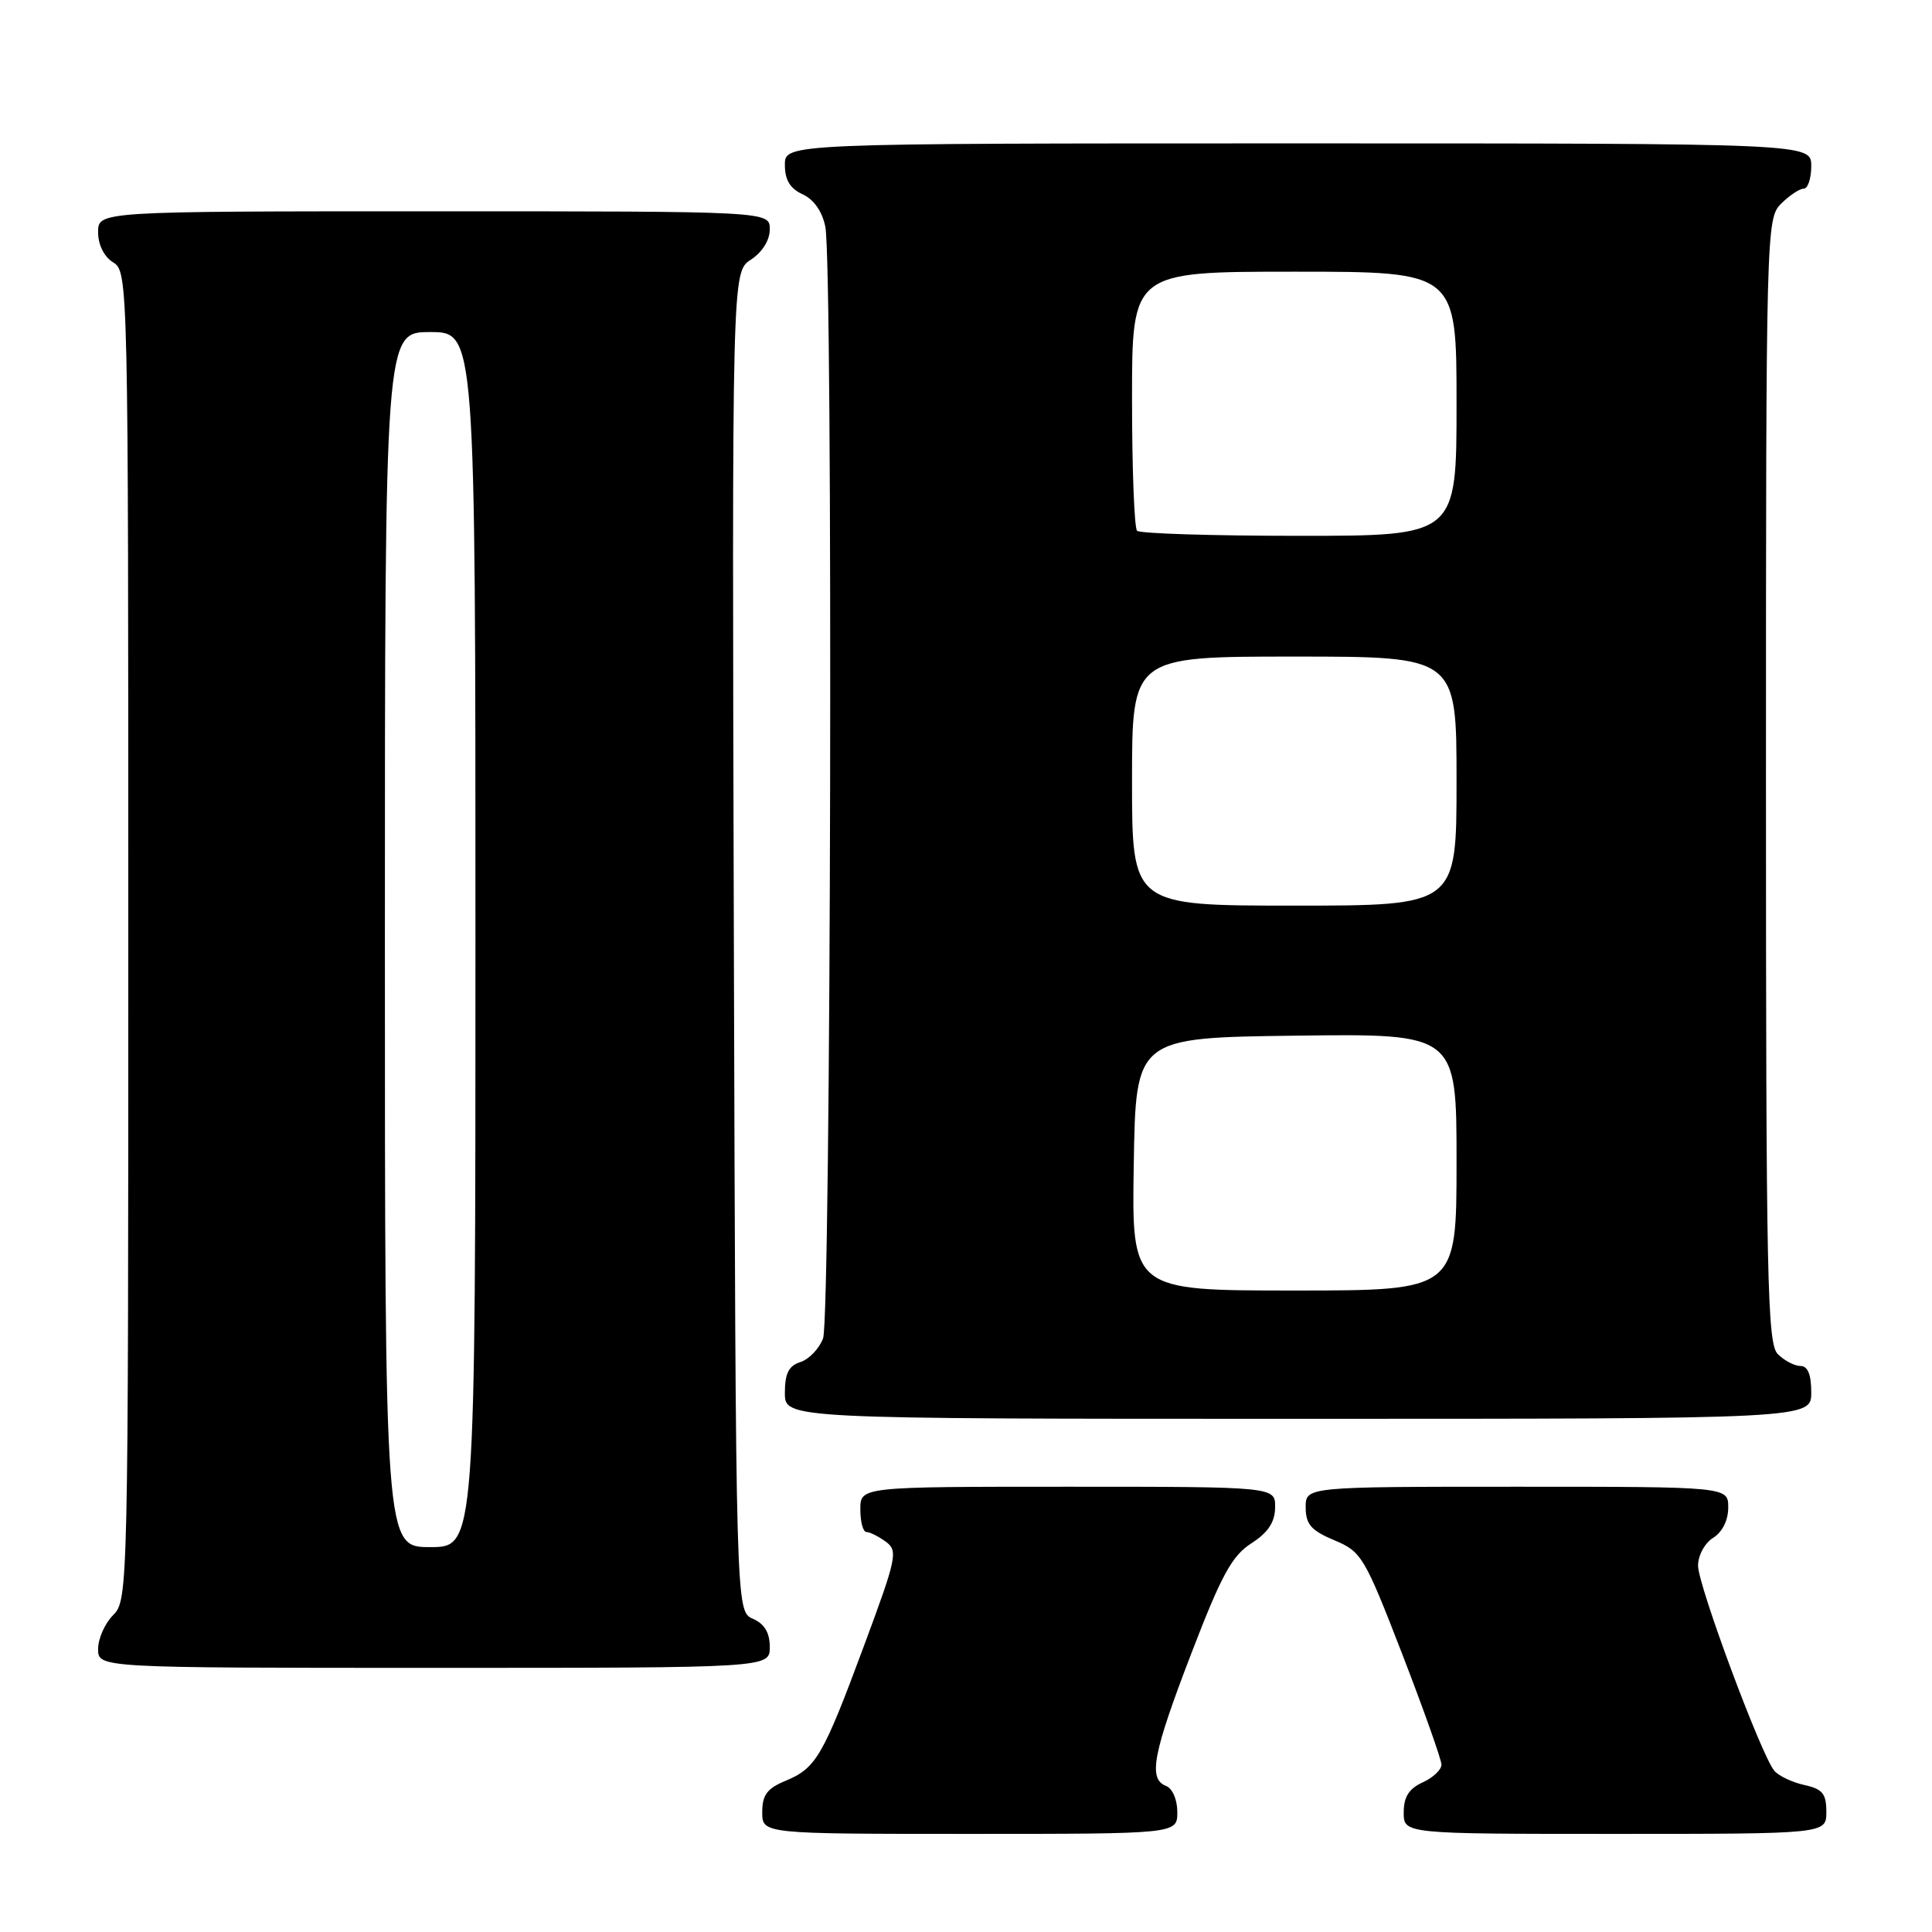 <?xml version="1.0" encoding="UTF-8" standalone="no"?>
<!DOCTYPE svg PUBLIC "-//W3C//DTD SVG 1.1//EN" "http://www.w3.org/Graphics/SVG/1.1/DTD/svg11.dtd" >
<svg xmlns="http://www.w3.org/2000/svg" xmlns:xlink="http://www.w3.org/1999/xlink" version="1.1" viewBox="0 0 256 256">
 <g >
 <path fill="currentColor"
d=" M 156.00 240.11 C 156.00 238.46 155.36 236.97 154.50 236.64 C 152.11 235.72 152.76 232.34 157.89 219.00 C 161.85 208.70 163.24 206.15 165.81 204.50 C 168.03 203.07 168.93 201.71 168.96 199.75 C 169.00 197.00 169.00 197.00 141.50 197.00 C 114.00 197.00 114.00 197.00 114.00 200.00 C 114.00 201.65 114.36 203.00 114.81 203.00 C 115.25 203.00 116.41 203.58 117.37 204.28 C 119.01 205.48 118.83 206.38 114.50 218.03 C 109.05 232.72 108.14 234.29 104.08 235.97 C 101.65 236.97 101.00 237.85 101.00 240.12 C 101.00 243.00 101.00 243.00 128.50 243.00 C 156.00 243.00 156.00 243.00 156.00 240.11 Z  M 242.00 240.08 C 242.00 237.66 241.49 237.05 239.07 236.52 C 237.46 236.16 235.67 235.31 235.10 234.63 C 233.35 232.52 225.00 210.06 225.00 207.46 C 225.00 206.10 225.89 204.46 227.00 203.77 C 228.22 203.01 229.00 201.44 229.00 199.76 C 229.00 197.00 229.00 197.00 201.00 197.00 C 173.00 197.00 173.00 197.00 173.01 199.75 C 173.02 201.98 173.73 202.80 176.80 204.09 C 180.41 205.60 180.80 206.25 185.79 219.14 C 188.65 226.55 191.00 233.16 191.00 233.83 C 191.00 234.50 189.88 235.56 188.50 236.18 C 186.69 237.01 186.00 238.10 186.00 240.16 C 186.00 243.00 186.00 243.00 214.00 243.00 C 242.00 243.00 242.00 243.00 242.00 240.08 Z  M 102.00 218.24 C 102.00 216.33 101.30 215.17 99.75 214.49 C 97.50 213.50 97.50 213.50 97.24 124.78 C 96.99 36.05 96.99 36.05 99.49 34.41 C 101.01 33.42 102.00 31.83 102.00 30.38 C 102.00 28.00 102.00 28.00 57.50 28.00 C 13.00 28.00 13.00 28.00 13.00 30.76 C 13.00 32.44 13.78 34.01 15.00 34.77 C 16.98 36.00 17.00 37.10 17.00 124.01 C 17.00 210.67 16.97 212.03 15.00 214.00 C 13.90 215.10 13.00 217.12 13.00 218.50 C 13.00 221.00 13.00 221.00 57.50 221.00 C 102.00 221.00 102.00 221.00 102.00 218.24 Z  M 240.00 184.50 C 240.00 182.13 239.54 181.00 238.57 181.00 C 237.79 181.00 236.44 180.29 235.57 179.43 C 234.17 178.03 234.00 169.76 234.00 103.43 C 234.00 30.33 234.04 28.96 236.00 27.00 C 237.10 25.90 238.45 25.00 239.00 25.00 C 239.55 25.00 240.00 23.65 240.00 22.00 C 240.00 19.00 240.00 19.00 172.00 19.00 C 104.00 19.00 104.00 19.00 104.00 21.84 C 104.00 23.85 104.69 24.99 106.36 25.75 C 107.84 26.43 108.95 28.02 109.36 30.04 C 110.40 35.24 110.11 174.57 109.06 177.35 C 108.54 178.71 107.19 180.12 106.06 180.48 C 104.51 180.97 104.00 181.98 104.00 184.57 C 104.00 188.00 104.00 188.00 172.00 188.00 C 240.00 188.00 240.00 188.00 240.00 184.50 Z  M 51.00 124.50 C 51.00 44.00 51.00 44.00 57.00 44.00 C 63.00 44.00 63.00 44.00 63.00 124.50 C 63.00 205.00 63.00 205.00 57.00 205.00 C 51.00 205.00 51.00 205.00 51.00 124.50 Z  M 150.23 154.25 C 150.50 137.50 150.50 137.50 171.75 137.23 C 193.00 136.96 193.00 136.96 193.00 153.98 C 193.00 171.00 193.00 171.00 171.48 171.00 C 149.95 171.00 149.95 171.00 150.23 154.25 Z  M 150.00 103.50 C 150.00 87.00 150.00 87.00 171.50 87.00 C 193.00 87.00 193.00 87.00 193.00 103.50 C 193.00 120.00 193.00 120.00 171.50 120.00 C 150.00 120.00 150.00 120.00 150.00 103.50 Z  M 150.67 70.33 C 150.30 69.97 150.00 62.09 150.00 52.83 C 150.00 36.00 150.00 36.00 171.50 36.00 C 193.00 36.00 193.00 36.00 193.00 53.50 C 193.00 71.00 193.00 71.00 172.17 71.00 C 160.71 71.00 151.03 70.70 150.67 70.33 Z "/>
</g>
</svg>
